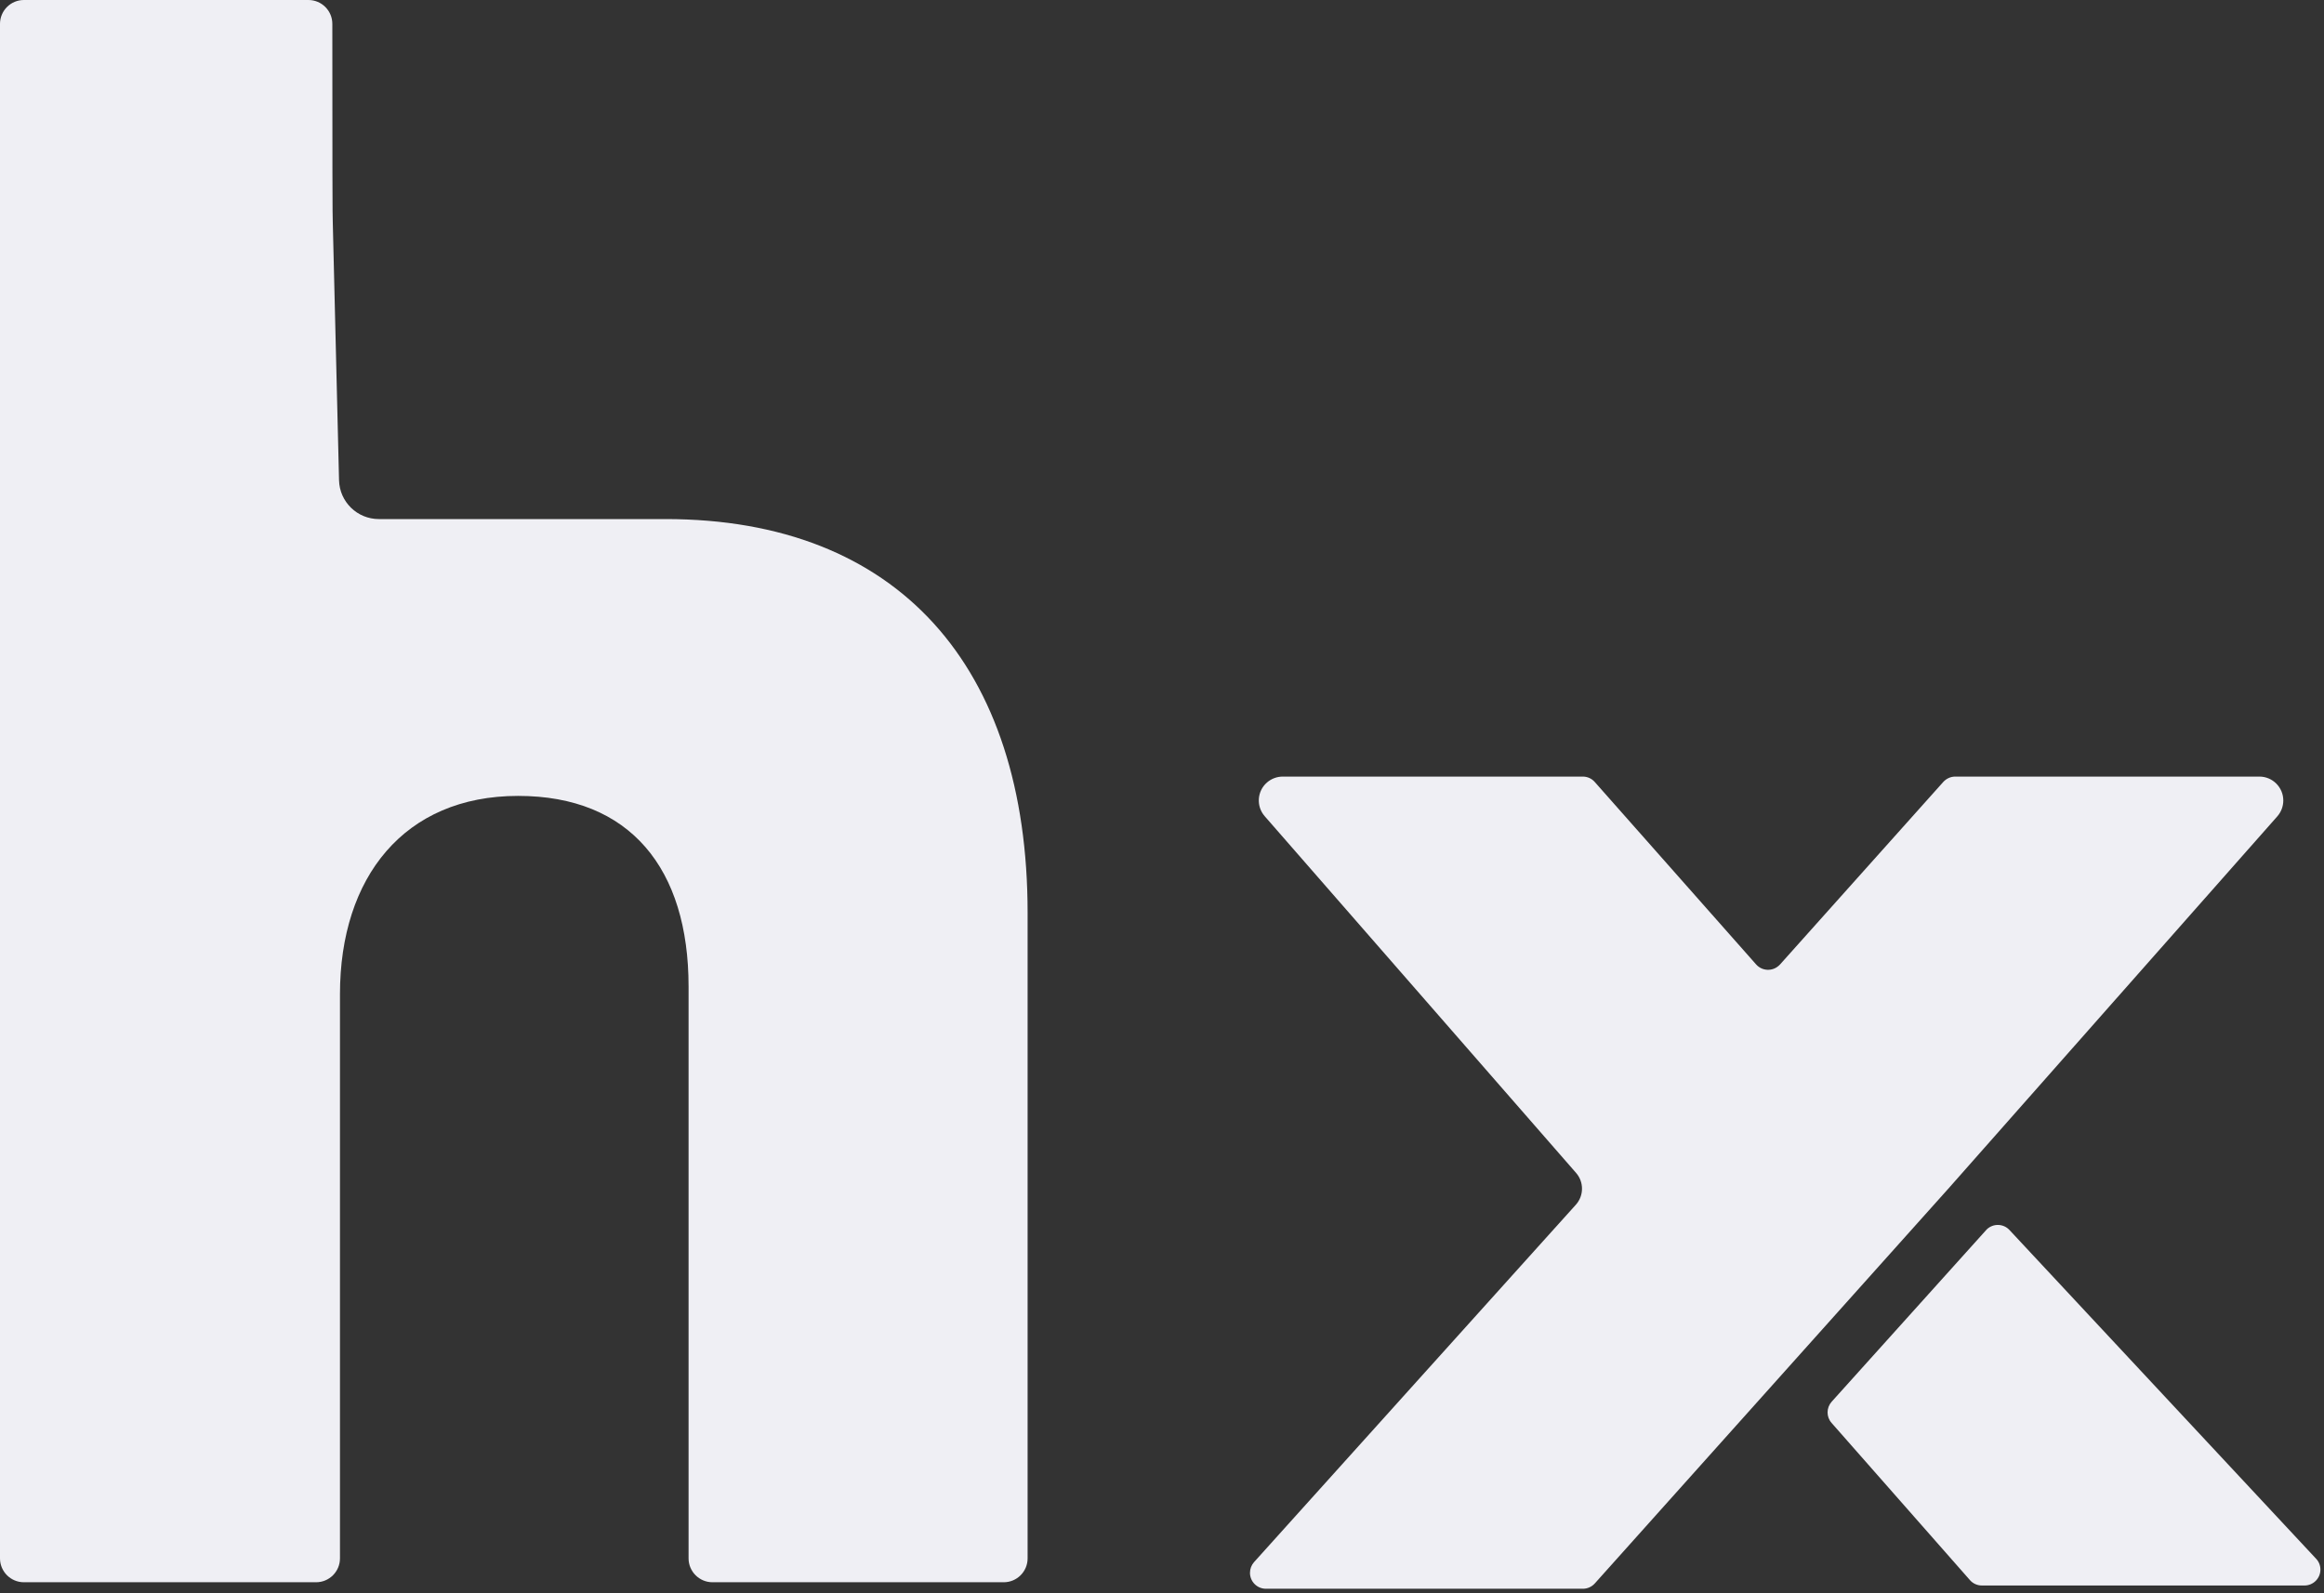 <?xml version="1.0" encoding="UTF-8"?>
<svg width="35px" height="24px" viewBox="0 0 35 24" version="1.1" xmlns="http://www.w3.org/2000/svg" xmlns:xlink="http://www.w3.org/1999/xlink">
    <rect x="0" y="0" width="35" height="24" fill="#333333" stroke="none"/>
    <!-- Generator: Sketch 48.1 (47250) - http://www.bohemiancoding.com/sketch -->
    <title>Logo</title>
    <desc>Created with Sketch.</desc>
    <defs></defs>
    <g id="Revised-Nav-Sizes" stroke="none" stroke-width="1" fill="none" fill-rule="evenodd" transform="translate(-24, -21)">
        <g id="Logo" transform="translate(24, 21)" fill="#EFEFF4">
            <path d="M1.37758782e-09,23.474 L-1.54067054e-07,0.36 C-1.54067054e-07,0.161 0.161,3.65231051e-17 0.36,0 C0.36,-9.5220308e-24 0.36,1.12021487e-14 0.36,3.35842465e-14 L4.645,6.17737636e-05 C4.844,6.18595919e-05 5.005,0.161 5.005,0.36 C5.005,2.362 5.007,3.362 5.012,3.362 C5.043,4.653 5.075,5.944 5.106,7.234 L5.106,7.234 C5.114,7.56 5.38,7.819 5.706,7.819 C7.145,7.819 8.585,7.819 10.024,7.819 C13.529,7.819 15.476,10.041 15.476,13.749 L15.476,23.474 C15.476,23.673 15.315,23.834 15.116,23.834 L10.73,23.834 C10.532,23.834 10.37,23.673 10.37,23.474 L10.37,14.86 C10.37,13.086 9.491,11.989 7.803,11.989 C6.087,11.989 5.12,13.215 5.12,14.976 L5.12,23.474 C5.12,23.673 4.959,23.834 4.76,23.834 L0.36,23.834 C0.161,23.834 1.37481139e-09,23.673 1.37138623e-09,23.474 Z" id="h"></path>
            <path d="M19.318,11.698 L23.838,11.698 C23.907,11.698 23.973,11.728 24.018,11.78 L26.448,14.528 C26.536,14.627 26.688,14.636 26.787,14.548 C26.794,14.542 26.801,14.536 26.807,14.529 L29.267,11.778 C29.313,11.728 29.378,11.698 29.446,11.698 L34.027,11.698 C34.226,11.698 34.387,11.86 34.387,12.058 C34.387,12.146 34.355,12.231 34.297,12.297 L29.339,17.909 C29.339,17.909 29.338,17.91 29.338,17.91 L24.018,23.852 C23.973,23.902 23.908,23.932 23.839,23.932 L19.065,23.932 C18.932,23.932 18.825,23.824 18.825,23.692 C18.825,23.632 18.847,23.575 18.886,23.531 L23.733,18.147 C23.855,18.011 23.856,17.806 23.737,17.669 L19.047,12.295 C18.916,12.145 18.931,11.918 19.081,11.787 C19.147,11.73 19.231,11.698 19.318,11.698 Z" id="Rectangle-Copy-18"></path>
            <path d="M34.886,21.434 L32.802,23.802 C32.757,23.854 32.691,23.883 32.622,23.883 L27.764,23.883 C27.632,23.883 27.524,23.776 27.524,23.643 C27.524,23.582 27.547,23.524 27.589,23.48 L32.207,18.528 C32.297,18.431 32.449,18.426 32.546,18.516 C32.551,18.521 32.556,18.526 32.56,18.531 L34.885,21.115 C34.966,21.206 34.967,21.343 34.886,21.434 Z" id="Rectangle-Copy-19" transform="translate(31.235, 21.167) scale(-1, 1) translate(-31.235, -21.167) "></path>
        </g>
    </g>
</svg>